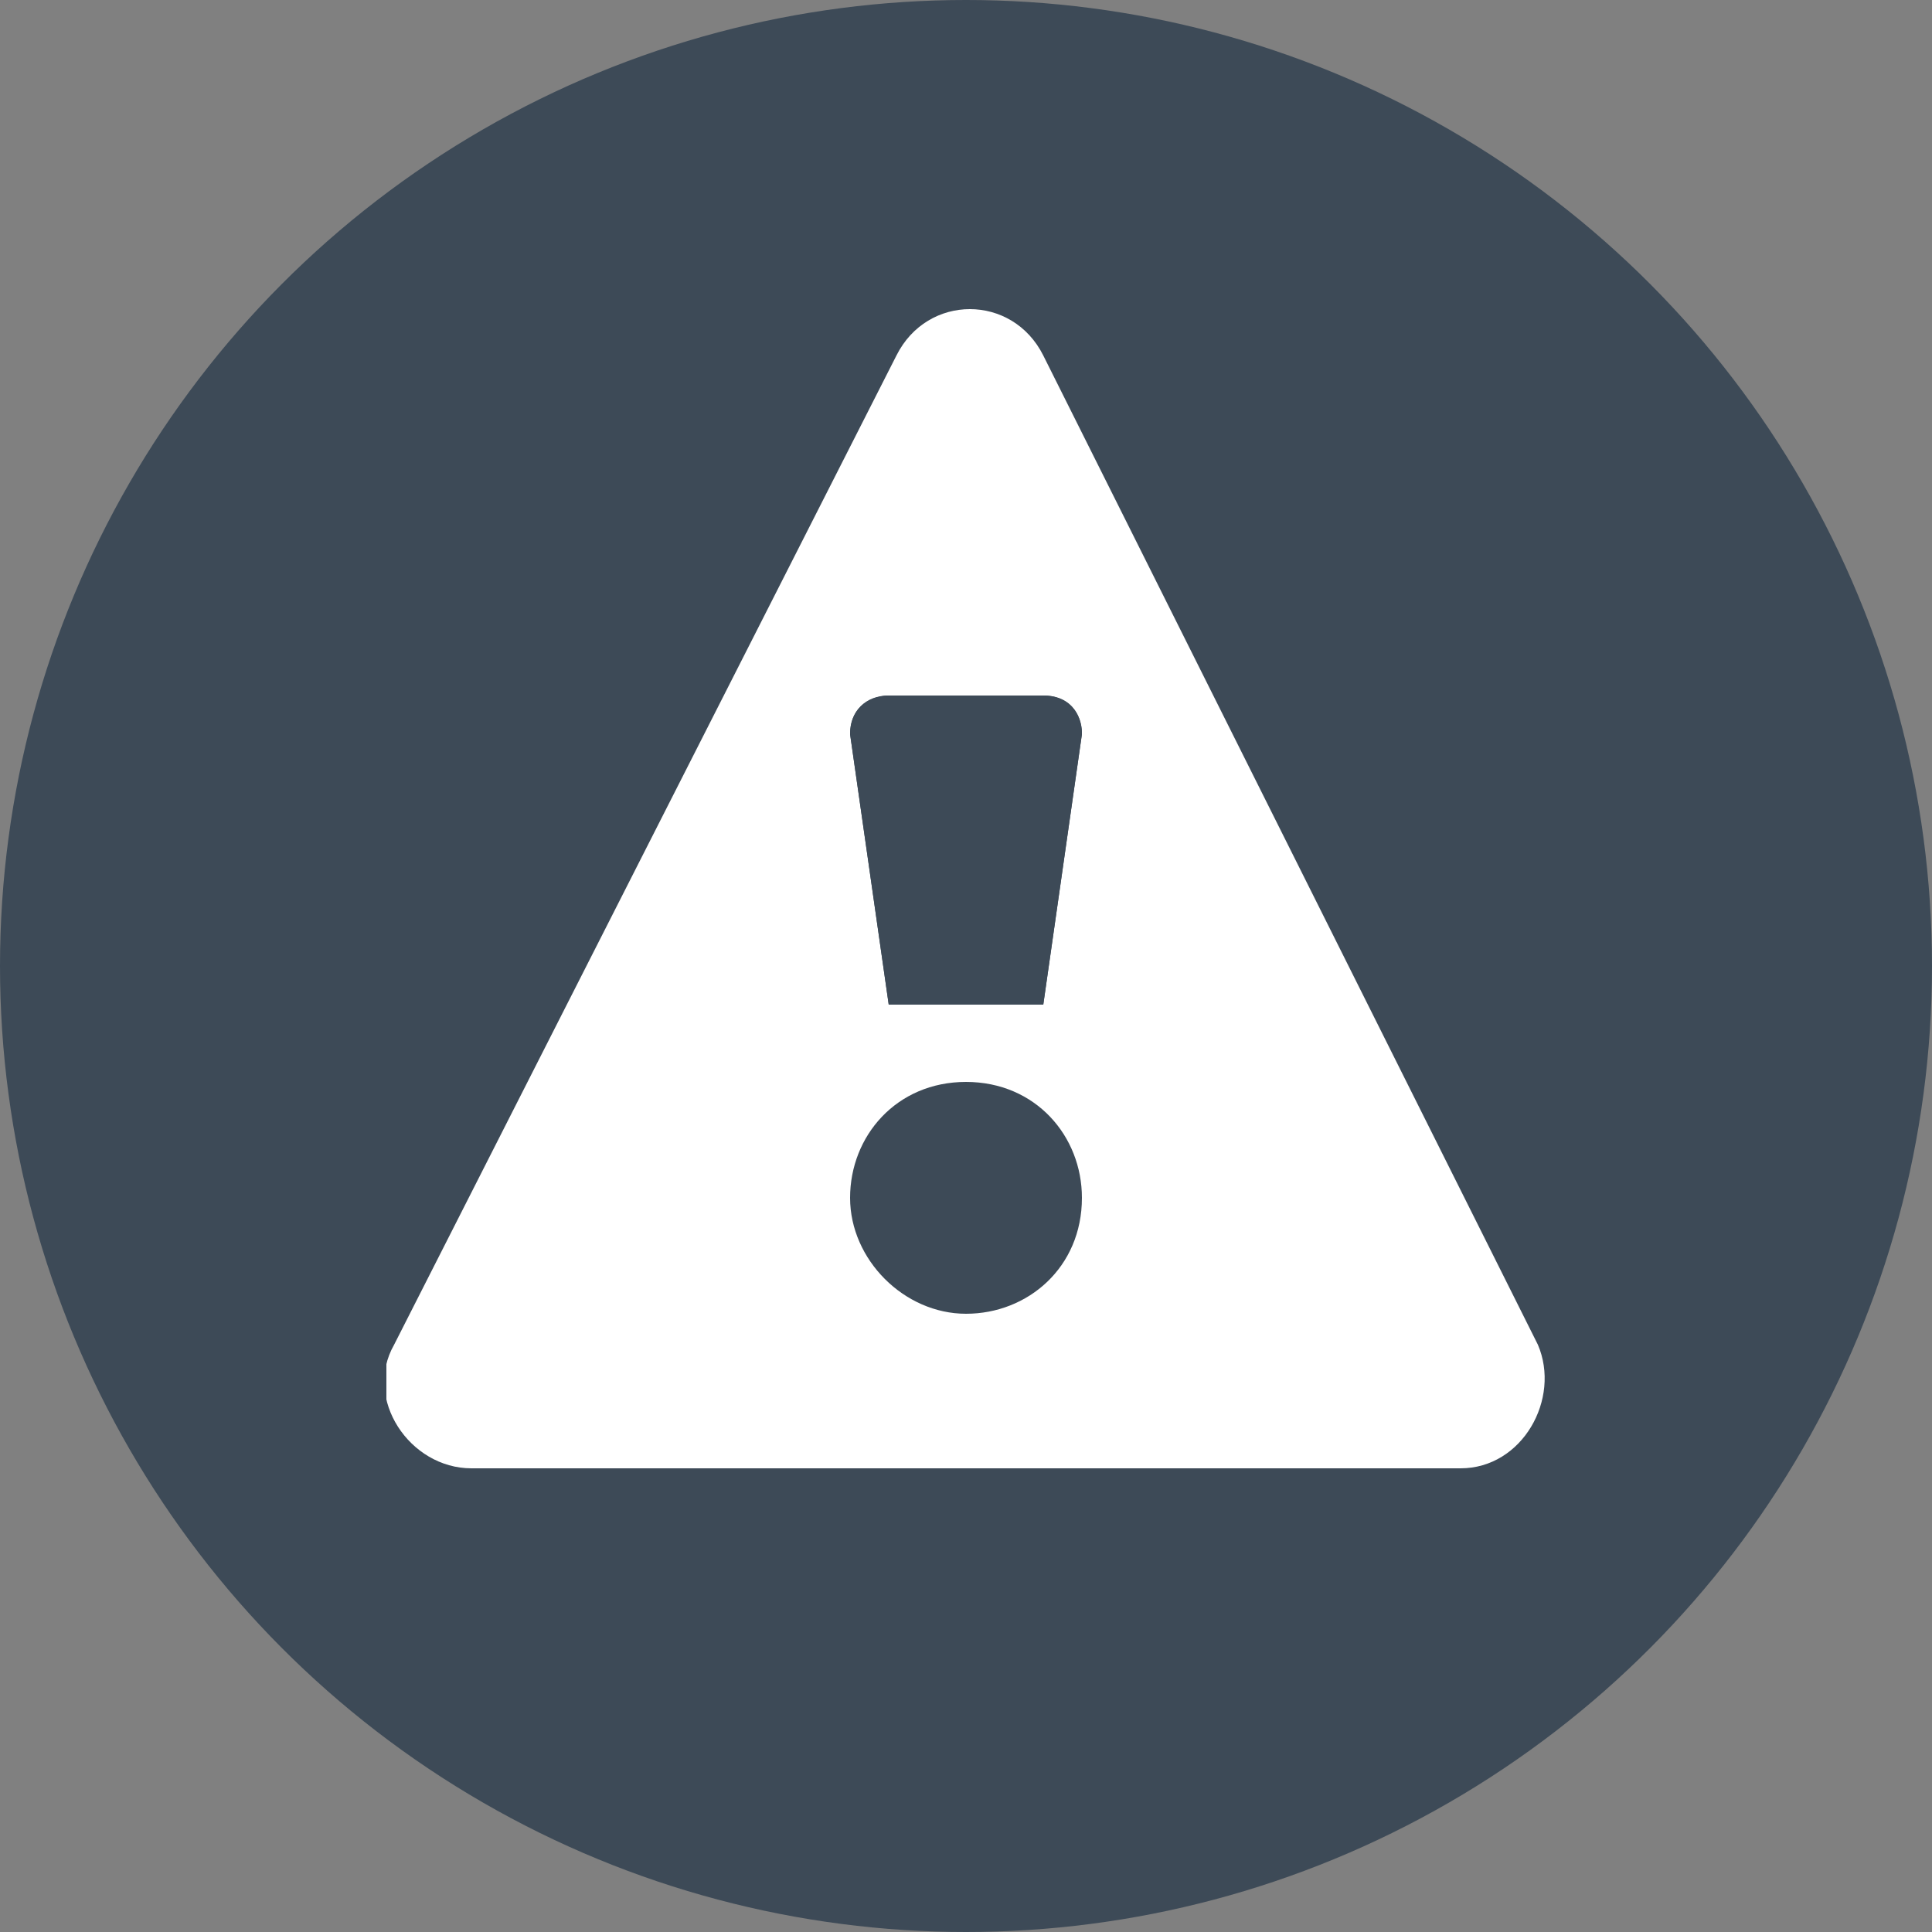 <svg width="150" height="150" viewBox="0 0 150 150" fill="none" xmlns="http://www.w3.org/2000/svg">
<rect x="0" y="0" width="150" height="150" fill="#808080" stroke="none"/>
<circle cx="75" cy="75" r="75" fill="#3D4A57"/>
<g clip-path="url(#clip0_26_8)">
<rect width="90" height="90" transform="translate(30 24)" fill="#3D4A57"/>
<path d="M119.4 104.4L81 27.6C78.6 22.8 72 22.8 69.6 27.6L30.6 104.4C28.2 108.6 31.8 114 36.6 114H113.4C118.2 114 121.2 108.6 119.4 104.4ZM75 102C70.2 102 66 97.8 66 93C66 88.2 69.6 84 75 84C80.4 84 84 88.2 84 93C84 98.4 79.8 102 75 102ZM81 78H69L66 57C66 55.2 67.2 54 69 54H81C82.8 54 84 55.2 84 57L81 78Z" fill="white"/>
<path d="M69 78H81L84 57C84.036 56 83.486 54 81 54H69C68 54 66 54.6 66 57L69 78Z" fill="#3D4A57"/>
</g>

<defs>
<clipPath id="clip0_26_8">
<rect width="90" height="90" fill="white" transform="translate(30 24)"/>
</clipPath>
</defs>
</svg>
